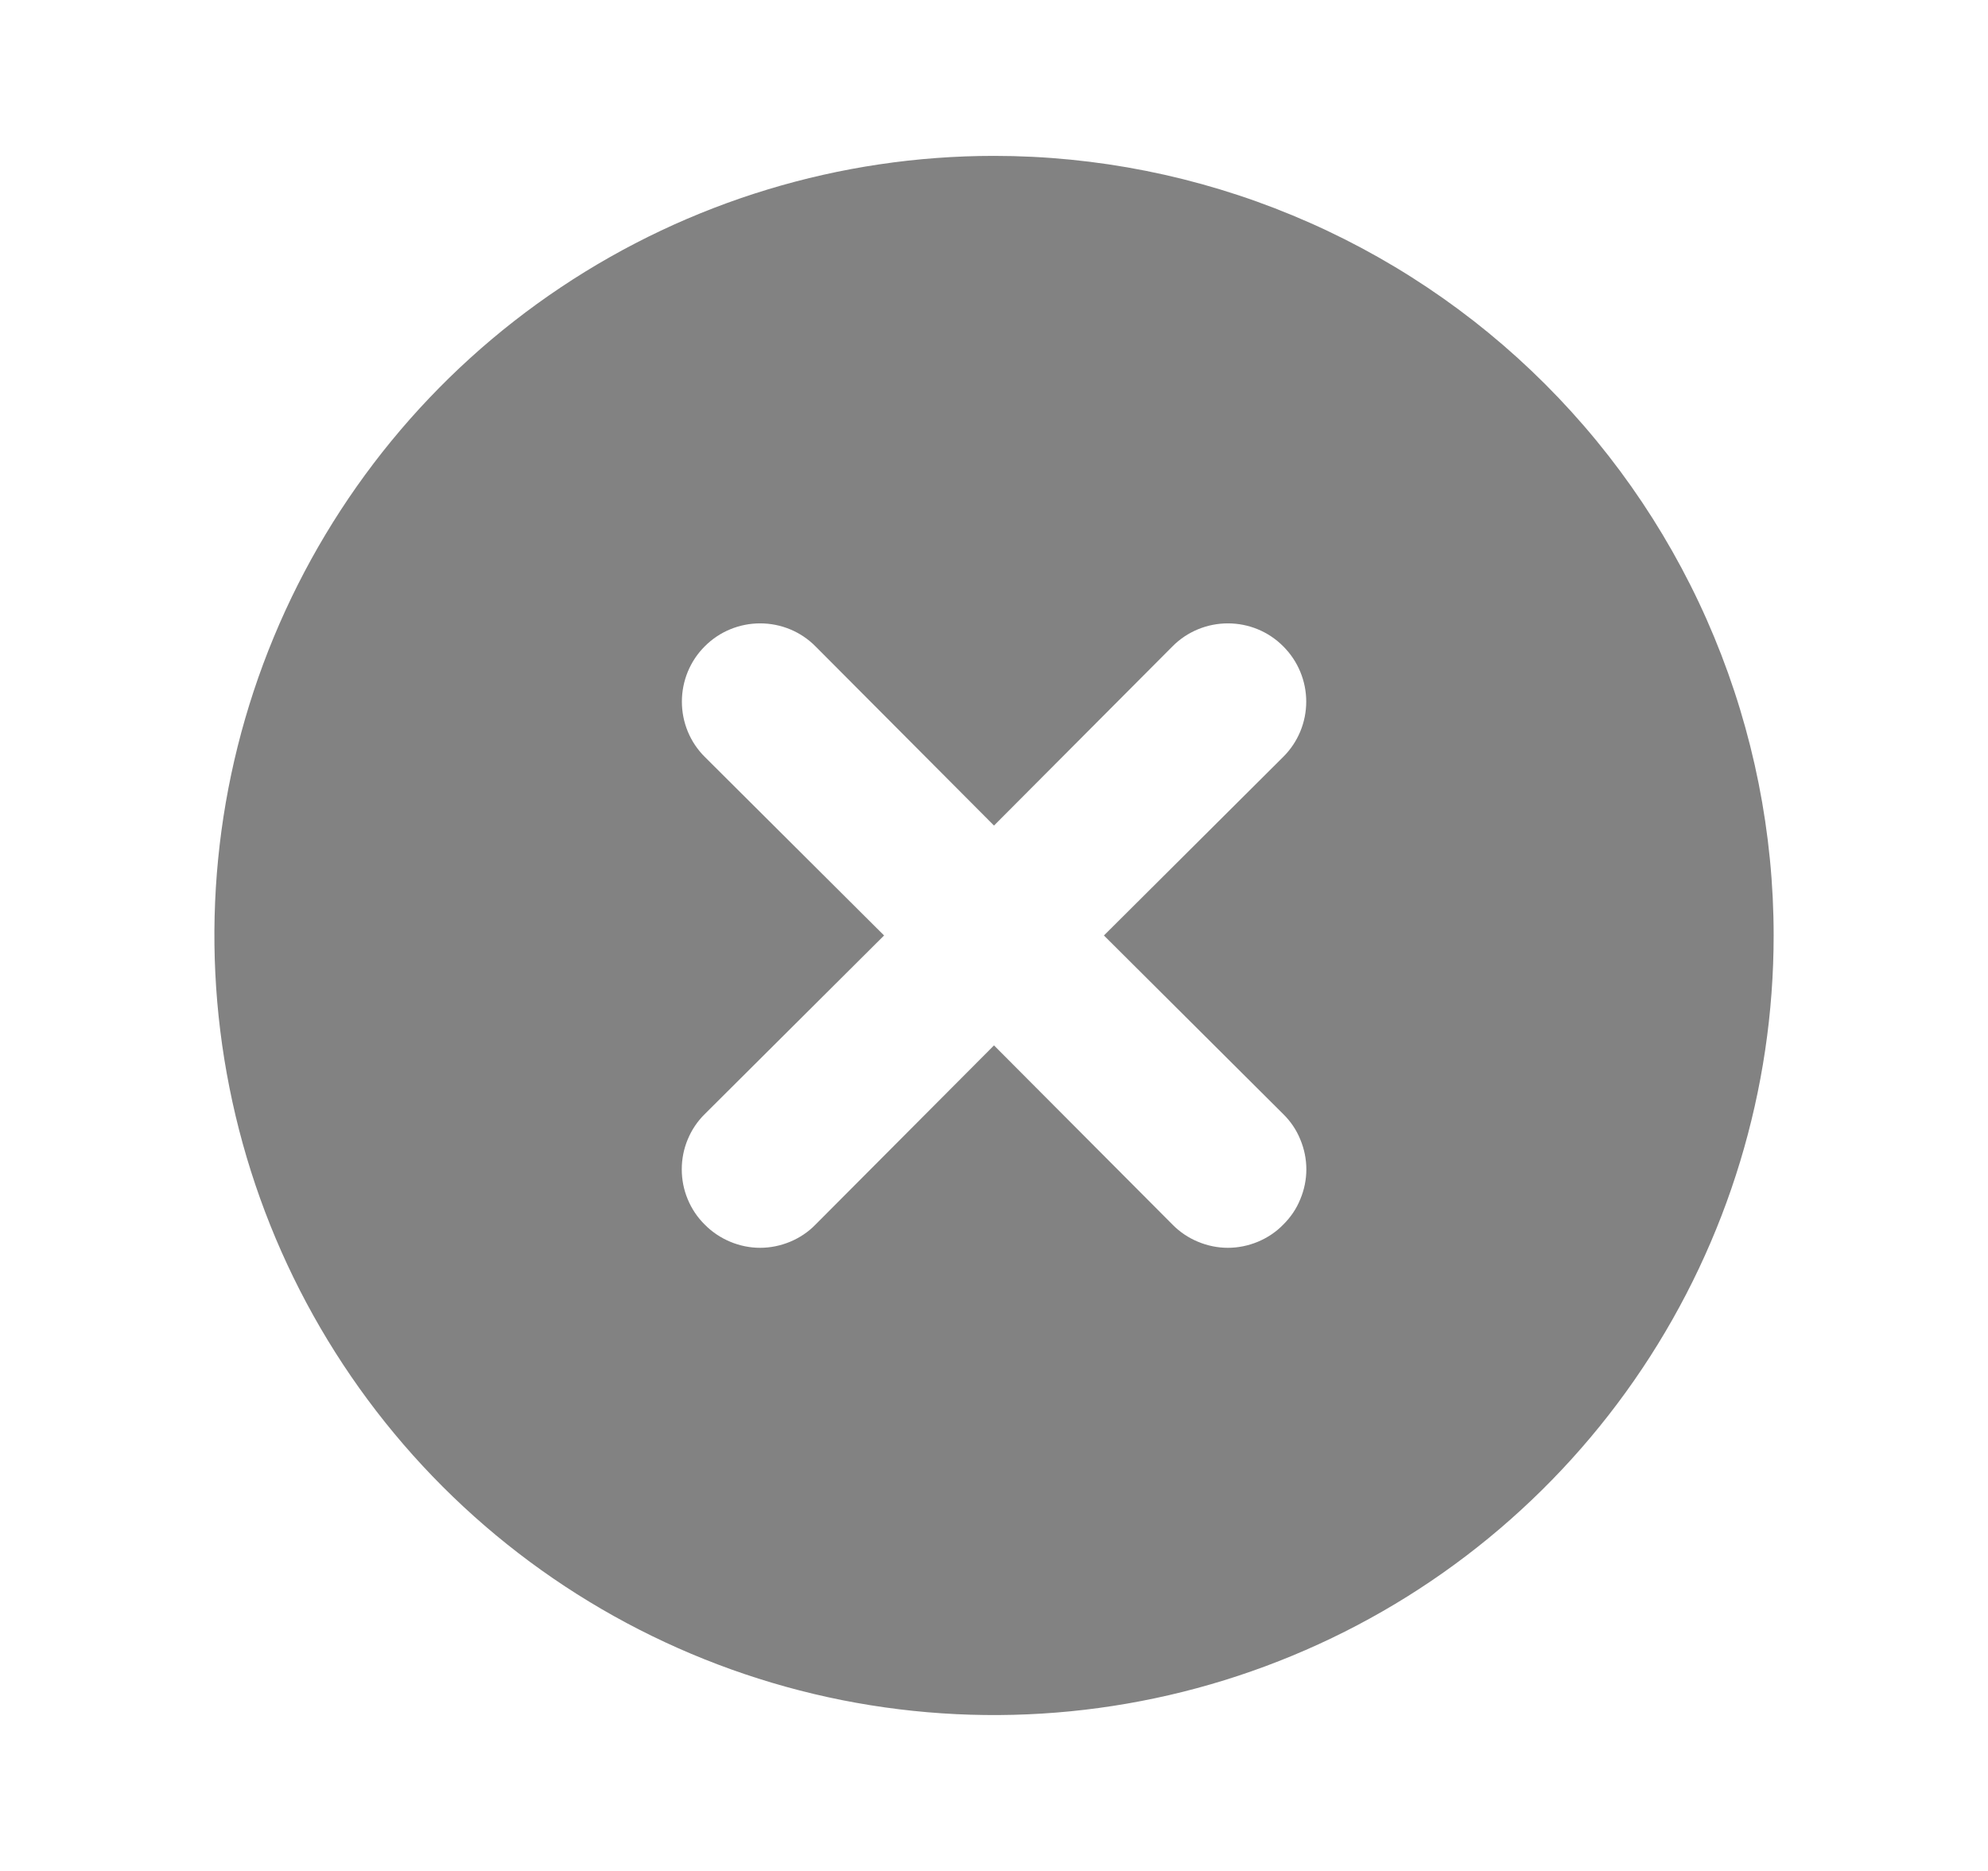 <svg width="17" height="16" viewBox="0 0 17 16" fill="none" xmlns="http://www.w3.org/2000/svg">
<path d="M8.5 1.333C7.182 1.333 5.893 1.724 4.796 2.457C3.7 3.189 2.846 4.231 2.341 5.449C1.836 6.667 1.704 8.007 1.962 9.301C2.219 10.594 2.854 11.782 3.786 12.714C4.718 13.646 5.906 14.281 7.2 14.539C8.493 14.796 9.833 14.664 11.051 14.159C12.27 13.655 13.311 12.8 14.043 11.704C14.776 10.607 15.167 9.319 15.167 8C15.167 7.125 14.994 6.258 14.659 5.449C14.324 4.64 13.833 3.905 13.214 3.286C12.595 2.667 11.86 2.176 11.051 1.841C10.243 1.506 9.376 1.333 8.5 1.333ZM10.973 9.527C11.036 9.589 11.086 9.662 11.119 9.744C11.153 9.825 11.171 9.912 11.171 10C11.171 10.088 11.153 10.175 11.119 10.256C11.086 10.338 11.036 10.411 10.973 10.473C10.912 10.536 10.838 10.585 10.757 10.619C10.675 10.653 10.588 10.671 10.5 10.671C10.412 10.671 10.325 10.653 10.244 10.619C10.162 10.585 10.089 10.536 10.027 10.473L8.5 8.94L6.973 10.473C6.912 10.536 6.838 10.585 6.757 10.619C6.675 10.653 6.588 10.671 6.5 10.671C6.412 10.671 6.325 10.653 6.244 10.619C6.163 10.585 6.089 10.536 6.027 10.473C5.964 10.411 5.915 10.338 5.881 10.256C5.847 10.175 5.83 10.088 5.83 10C5.83 9.912 5.847 9.825 5.881 9.744C5.915 9.662 5.964 9.589 6.027 9.527L7.56 8L6.027 6.473C5.901 6.348 5.831 6.178 5.831 6C5.831 5.823 5.901 5.652 6.027 5.527C6.152 5.401 6.323 5.331 6.5 5.331C6.678 5.331 6.848 5.401 6.973 5.527L8.5 7.06L10.027 5.527C10.152 5.401 10.323 5.331 10.5 5.331C10.678 5.331 10.848 5.401 10.973 5.527C11.099 5.652 11.17 5.823 11.17 6C11.17 6.178 11.099 6.348 10.973 6.473L9.44 8L10.973 9.527Z" fill="#828282"/>
</svg>

